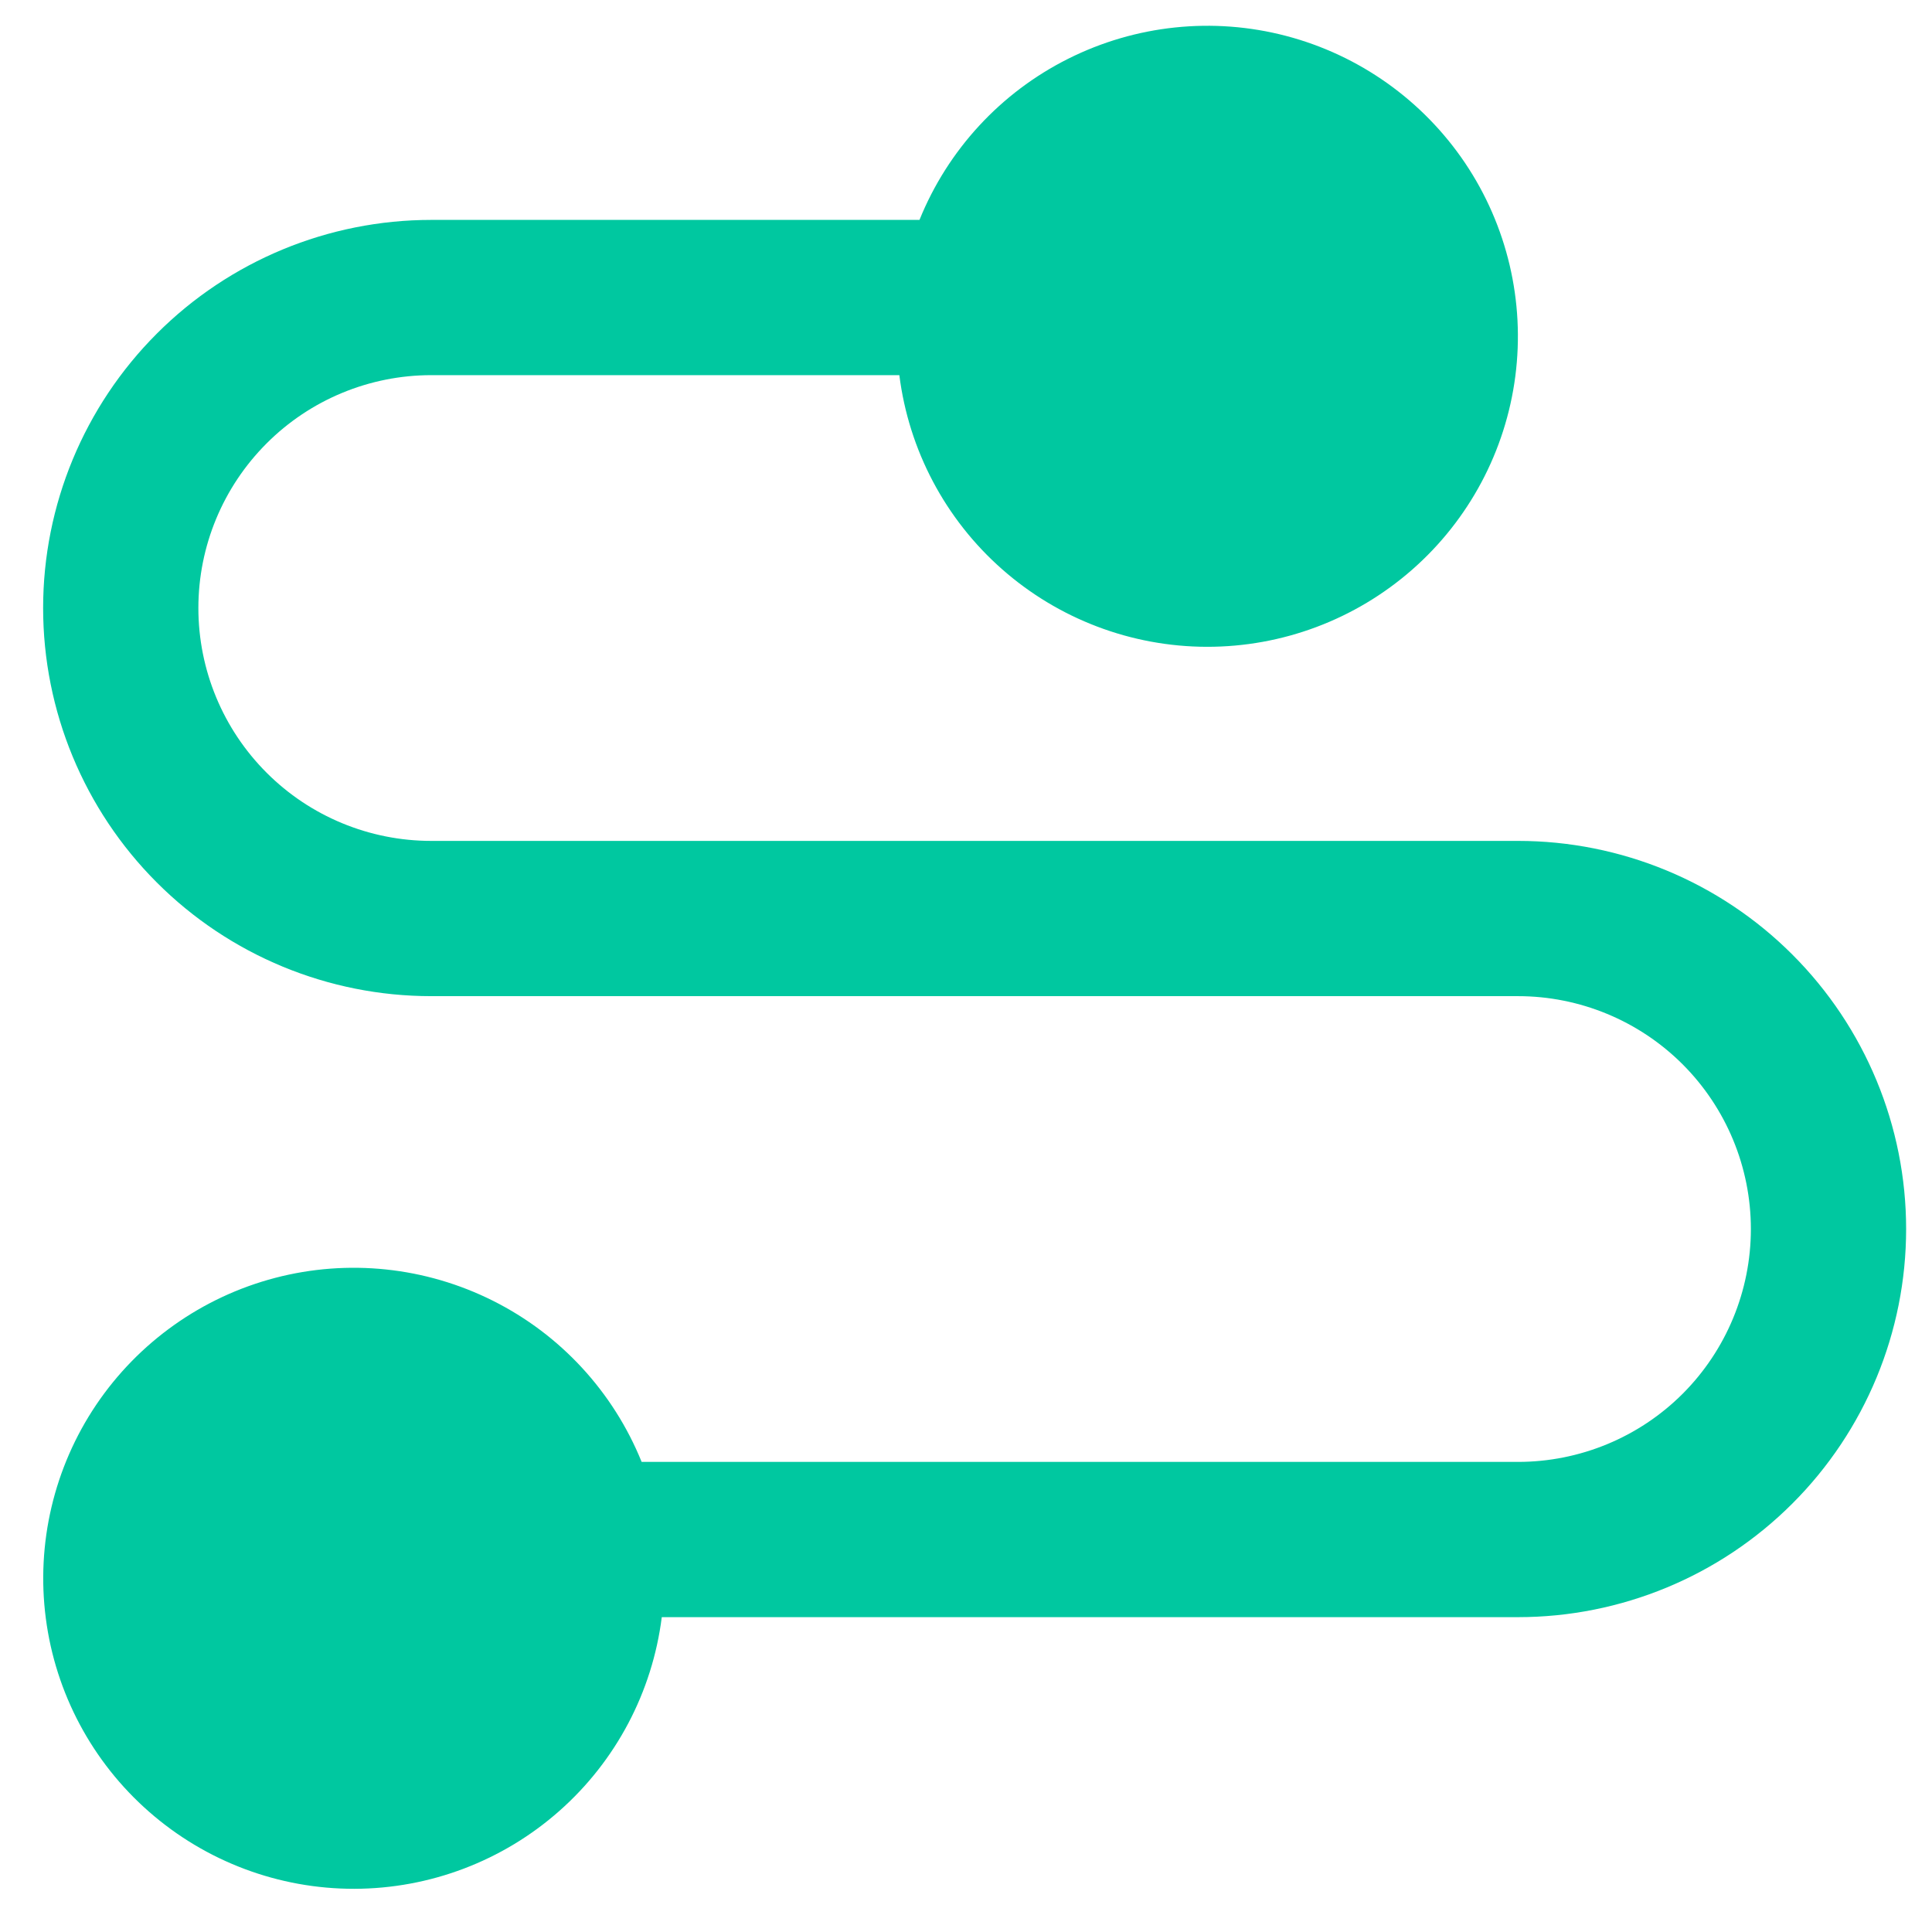 <svg width="28" height="28" viewBox="0 0 28 28" fill="none" xmlns="http://www.w3.org/2000/svg">
<path fill-rule="evenodd" clip-rule="evenodd" d="M13.326 3.187C13.736 2.173 14.502 1.342 15.48 0.852C16.459 0.361 17.582 0.243 18.641 0.521C19.699 0.799 20.62 1.453 21.232 2.361C21.843 3.269 22.102 4.369 21.961 5.454C21.82 6.539 21.288 7.536 20.465 8.257C19.642 8.979 18.584 9.376 17.49 9.374C16.396 9.372 15.339 8.971 14.519 8.246C13.699 7.522 13.171 6.523 13.034 5.437H6.25C5.355 5.437 4.496 5.793 3.864 6.426C3.231 7.059 2.875 7.917 2.875 8.812C2.875 9.708 3.231 10.566 3.864 11.199C4.496 11.832 5.355 12.187 6.25 12.187H22C23.492 12.187 24.923 12.78 25.977 13.835C27.032 14.89 27.625 16.321 27.625 17.812C27.625 19.304 27.032 20.735 25.977 21.79C24.923 22.845 23.492 23.437 22 23.437H9.591C9.454 24.523 8.926 25.522 8.106 26.246C7.286 26.971 6.229 27.372 5.135 27.374C4.041 27.376 2.983 26.979 2.16 26.257C1.337 25.536 0.805 24.539 0.664 23.454C0.523 22.369 0.782 21.269 1.393 20.361C2.005 19.453 2.926 18.799 3.984 18.521C5.043 18.243 6.166 18.361 7.145 18.852C8.123 19.342 8.889 20.173 9.299 21.187H22C22.895 21.187 23.754 20.832 24.387 20.199C25.019 19.566 25.375 18.707 25.375 17.812C25.375 16.917 25.019 16.059 24.387 15.426C23.754 14.793 22.895 14.437 22 14.437H6.25C4.758 14.437 3.327 13.845 2.273 12.79C1.218 11.735 0.625 10.304 0.625 8.812C0.625 7.321 1.218 5.89 2.273 4.835C3.327 3.78 4.758 3.187 6.25 3.187H13.326Z" fill="#00C8A0"/>
</svg>
